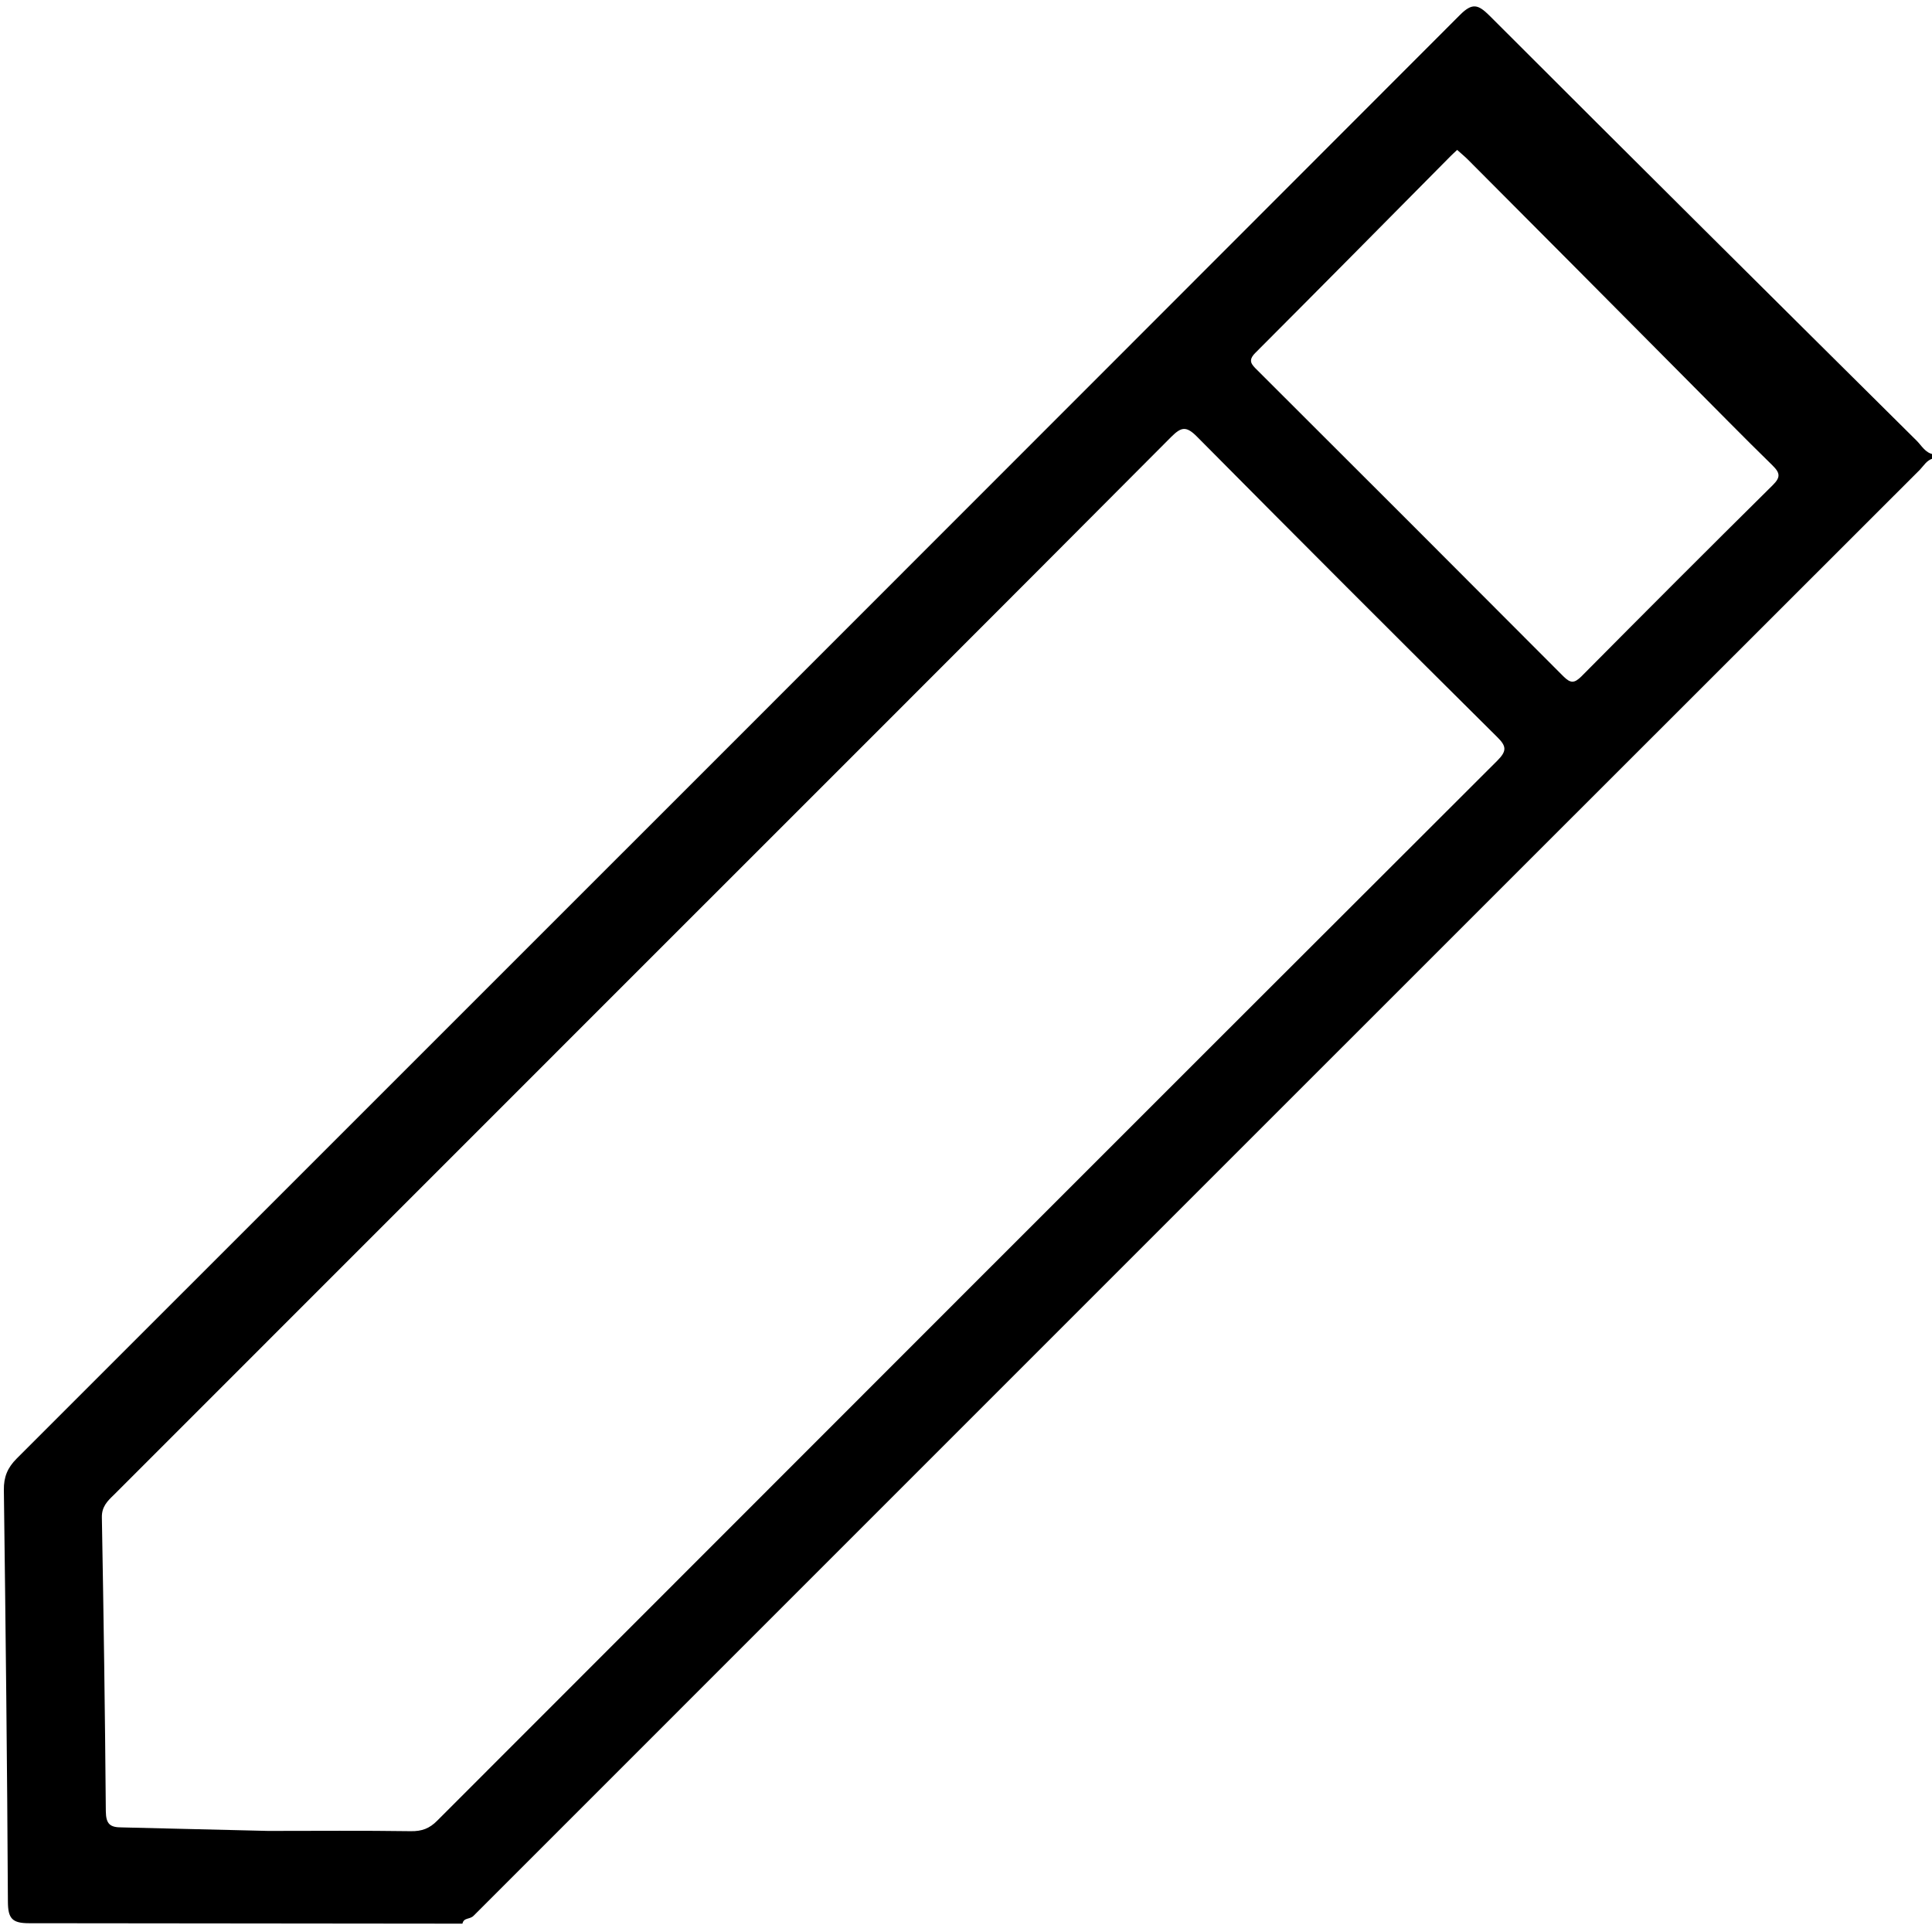<svg xmlns="http://www.w3.org/2000/svg" xmlns:xlink="http://www.w3.org/1999/xlink" id="Layer_1" width="22" height="22" x="0" y="0" enable-background="new 0 0 22 22" version="1.1" viewBox="0 0 22 22" xml:space="preserve"><g><g><path fill-rule="evenodd" d="M0.329,21.9c-0.191,0-0.238-0.055-0.239-0.244 c-0.008-1.563-0.026-3.125-0.046-4.689c-0.002-0.148,0.041-0.253,0.146-0.358C5.67,11.131,11.149,5.652,16.625,0.17 c0.141-0.141,0.207-0.12,0.337,0.009c1.617,1.617,3.24,3.229,4.864,4.84c0.057,0.057,0.098,0.138,0.189,0.154 c0,0.017,0,0.031,0,0.047c-0.073,0.017-0.108,0.082-0.152,0.128c-5.492,5.487-10.98,10.977-16.469,16.466 c-0.046,0.047-0.112,0.018-0.128,0.091 M3.054,20.849c0.542,0,1.083-0.005,1.624,0.003c0.125,0.002,0.213-0.03,0.302-0.121 c3.518-3.521,8.549-8.555,12.071-12.07c0.108-0.109,0.105-0.163-0.001-0.267c-1.145-1.136-2.284-2.276-3.42-3.422 c-0.122-0.123-0.179-0.111-0.293,0.003c-1.903,1.912-4.497,4.503-6.403,6.409C5.33,12.987,2.9,15.42,1.296,17.023 c-0.073,0.07-0.139,0.135-0.136,0.257c0.02,1.113,0.036,2.229,0.045,3.345c0.002,0.146,0.047,0.185,0.186,0.184 M16.593,1.707 c-0.03,0.029-0.055,0.05-0.076,0.072c-0.74,0.747-1.479,1.495-2.221,2.238c-0.09,0.089-0.045,0.133,0.02,0.197 c1.163,1.16,2.325,2.322,3.485,3.486c0.083,0.083,0.126,0.083,0.209,0c0.723-0.729,1.447-1.454,2.176-2.175 c0.091-0.09,0.086-0.138-0.002-0.225c-0.337-0.329-0.667-0.667-0.999-1c-0.821-0.827-1.642-1.653-2.466-2.479 C16.681,1.782,16.636,1.747,16.593,1.707z" clip-rule="evenodd"/></g><path fill="none" fill-rule="evenodd" d="M0.889,21.352c-0.167,0.002-0.221-0.045-0.223-0.218 c-0.011-1.335-0.03-2.67-0.054-4.002c-0.003-0.146,0.076-0.223,0.163-0.308c1.919-1.919,3.838-3.84,5.758-5.758 c2.281-2.281,4.563-4.56,6.838-6.847c0.138-0.136,0.206-0.15,0.353-0.004c1.357,1.371,2.722,2.734,4.091,4.094 c0.126,0.124,0.132,0.189,0.002,0.319c-4.214,4.205-8.425,8.417-12.633,12.631c-0.106,0.107-0.211,0.146-0.361,0.145 C4.175,21.396,3.527,21.4,2.879,21.4" clip-rule="evenodd"/><path fill="none" fill-rule="evenodd" d="M16.784,0.792c0.052,0.048,0.104,0.09,0.15,0.138 c0.985,0.988,1.968,1.977,2.95,2.966c0.397,0.398,0.792,0.803,1.194,1.196c0.106,0.104,0.112,0.161,0.003,0.269 c-0.871,0.862-1.738,1.729-2.603,2.602c-0.1,0.1-0.15,0.1-0.25,0c-1.388-1.394-2.778-2.783-4.17-4.171 c-0.077-0.077-0.131-0.129-0.022-0.236c0.888-0.889,1.77-1.785,2.655-2.678C16.719,0.853,16.748,0.827,16.784,0.792z" clip-rule="evenodd"/></g></svg>
